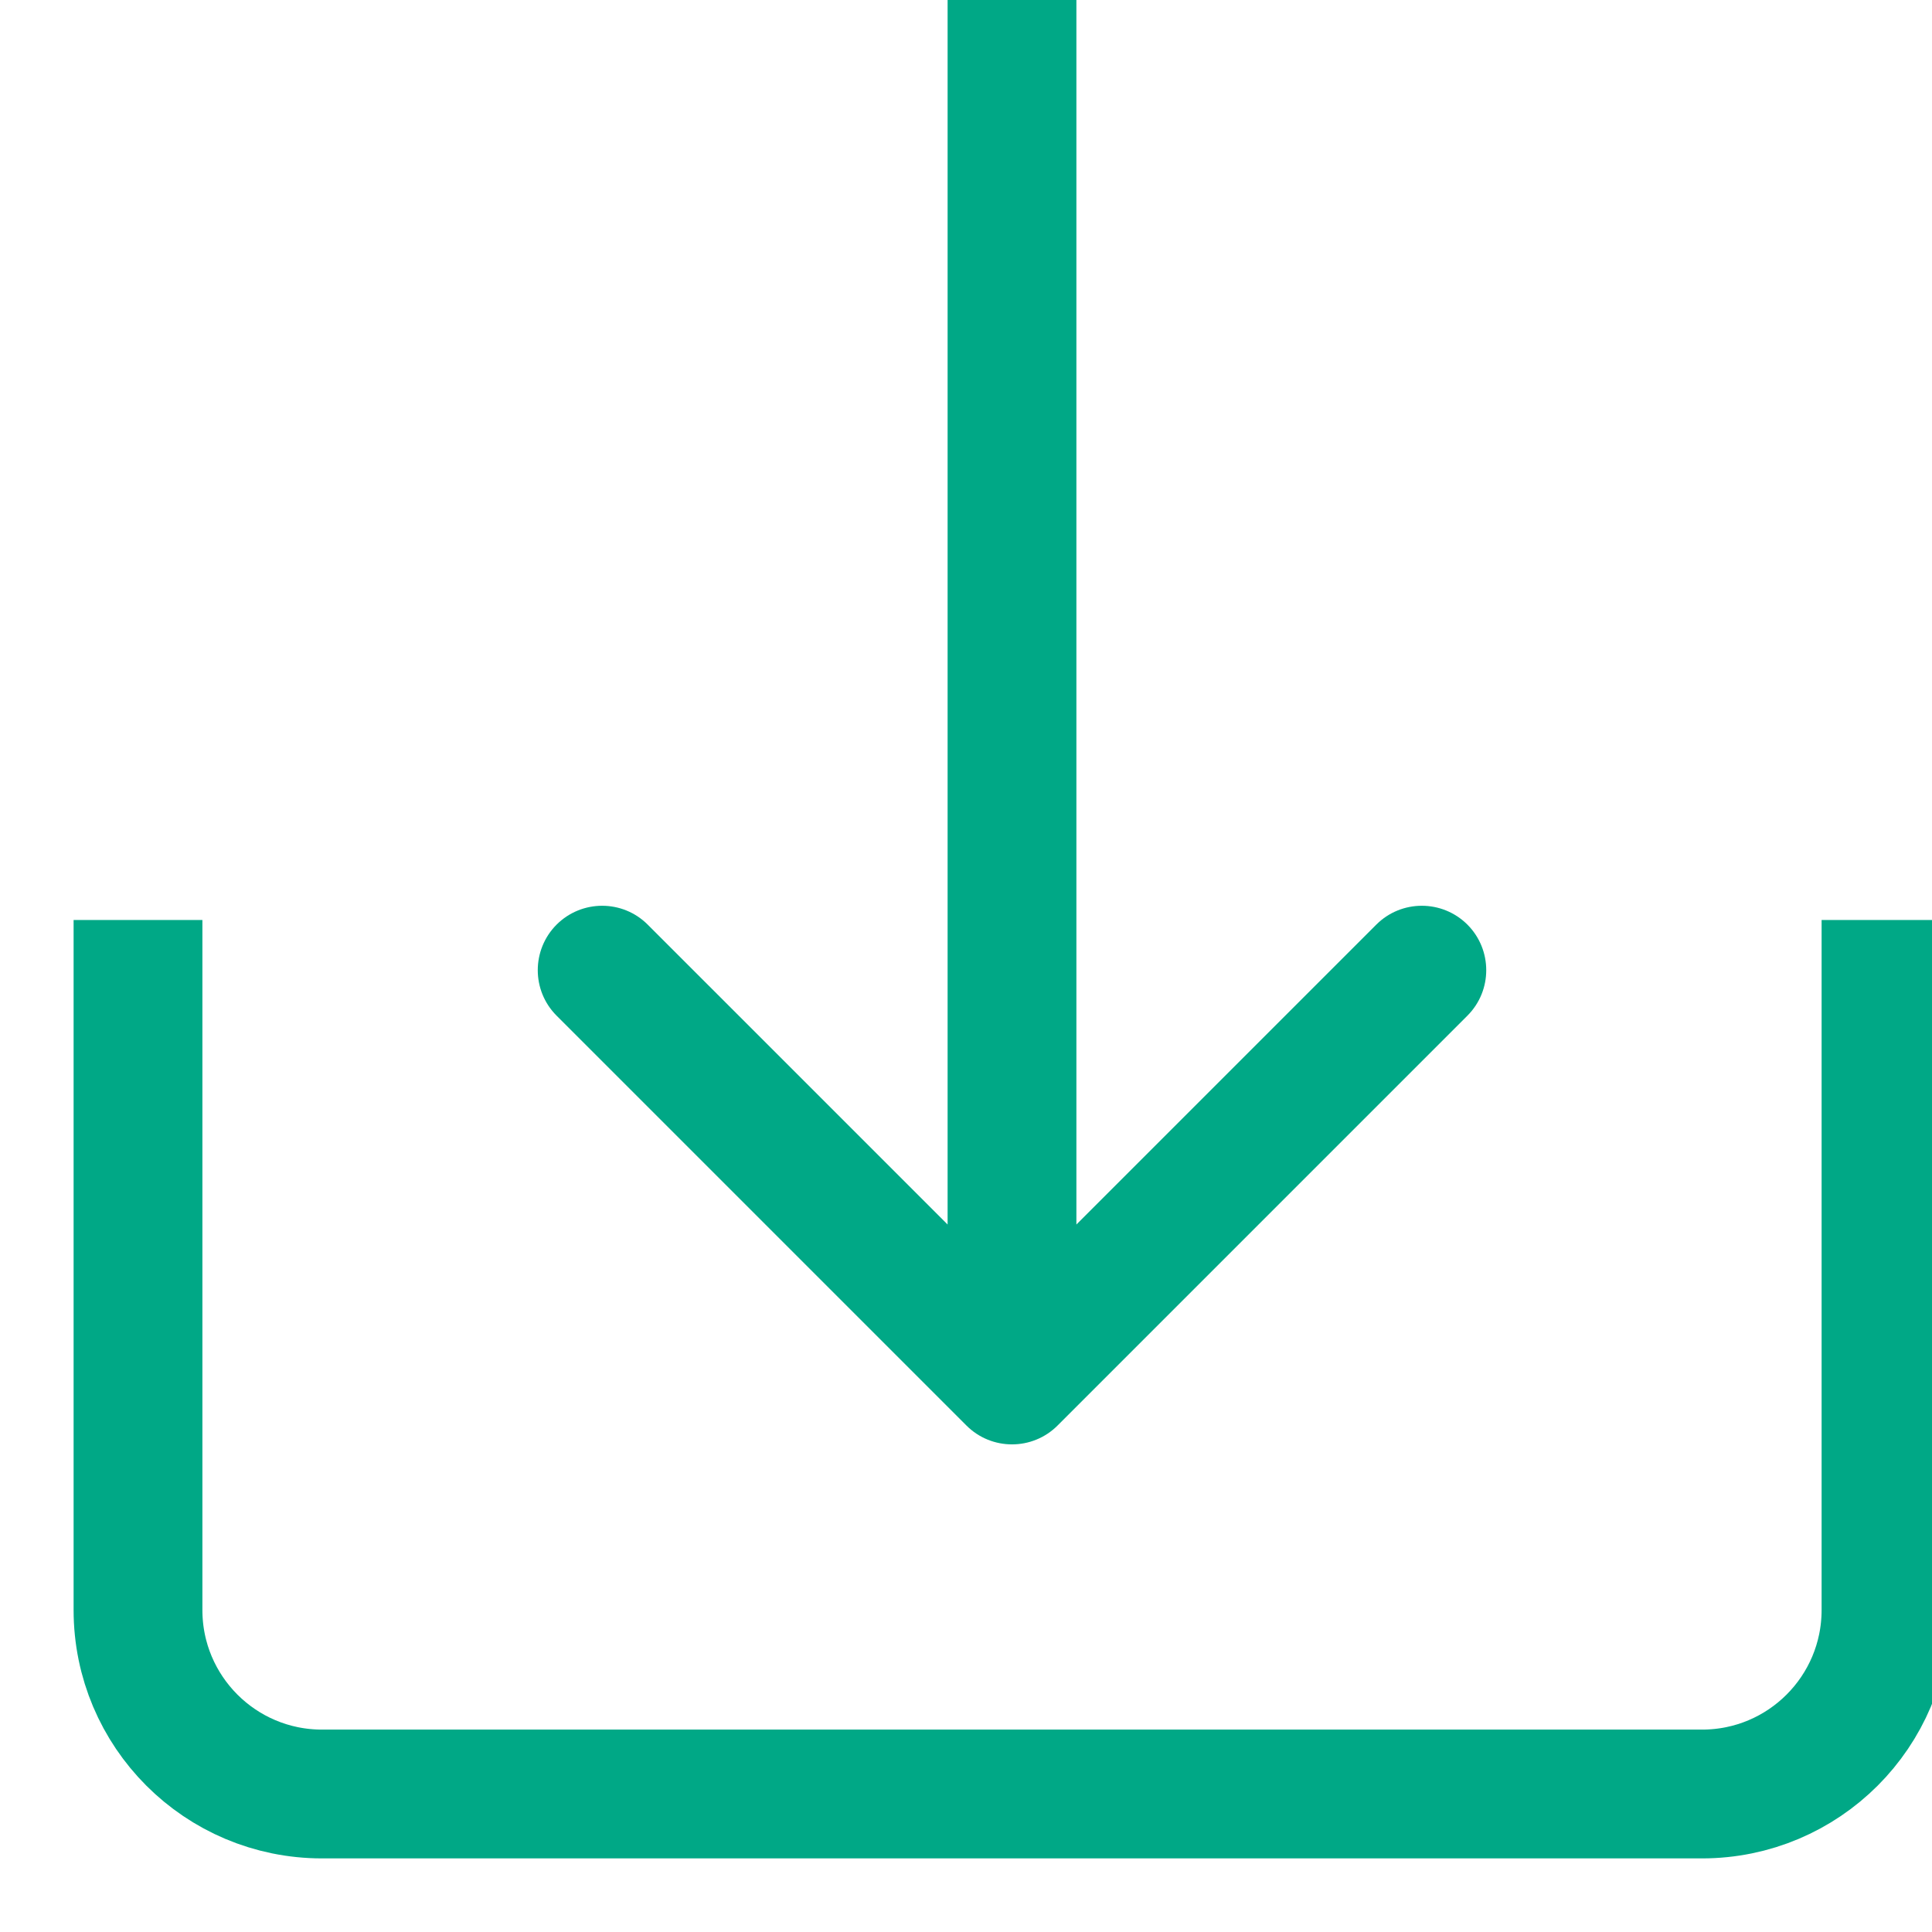 <svg width="21" height="21" viewBox="0 0 21 21" fill="none" xmlns="http://www.w3.org/2000/svg">
<g clip-path="url(#clip0_462_2903)">
<path d="M1.5 10L1.5 17.5C1.5 18.605 2.395 19.5 3.5 19.5L18.5 19.5C19.605 19.5 20.5 18.605 20.5 17.5L20.5 10" stroke="#00A886" stroke-width="1.4"/>
<path d="M10.505 15.495C10.778 15.768 11.222 15.768 11.495 15.495L15.95 11.04C16.223 10.767 16.223 10.324 15.95 10.05C15.676 9.777 15.233 9.777 14.96 10.05L11 14.01L7.04 10.05C6.767 9.777 6.324 9.777 6.05 10.05C5.777 10.324 5.777 10.767 6.05 11.04L10.505 15.495ZM10.3 3.0598e-08L10.3 15L11.7 15L11.7 -3.0598e-08L10.3 3.0598e-08Z" fill="#00A886"/>
</g>
<defs>
<clipPath id="clip0_462_2903">
<rect width="21" height="21" fill="white" transform="translate(0 21) rotate(-90)"/>
</clipPath>
</defs>
</svg>
